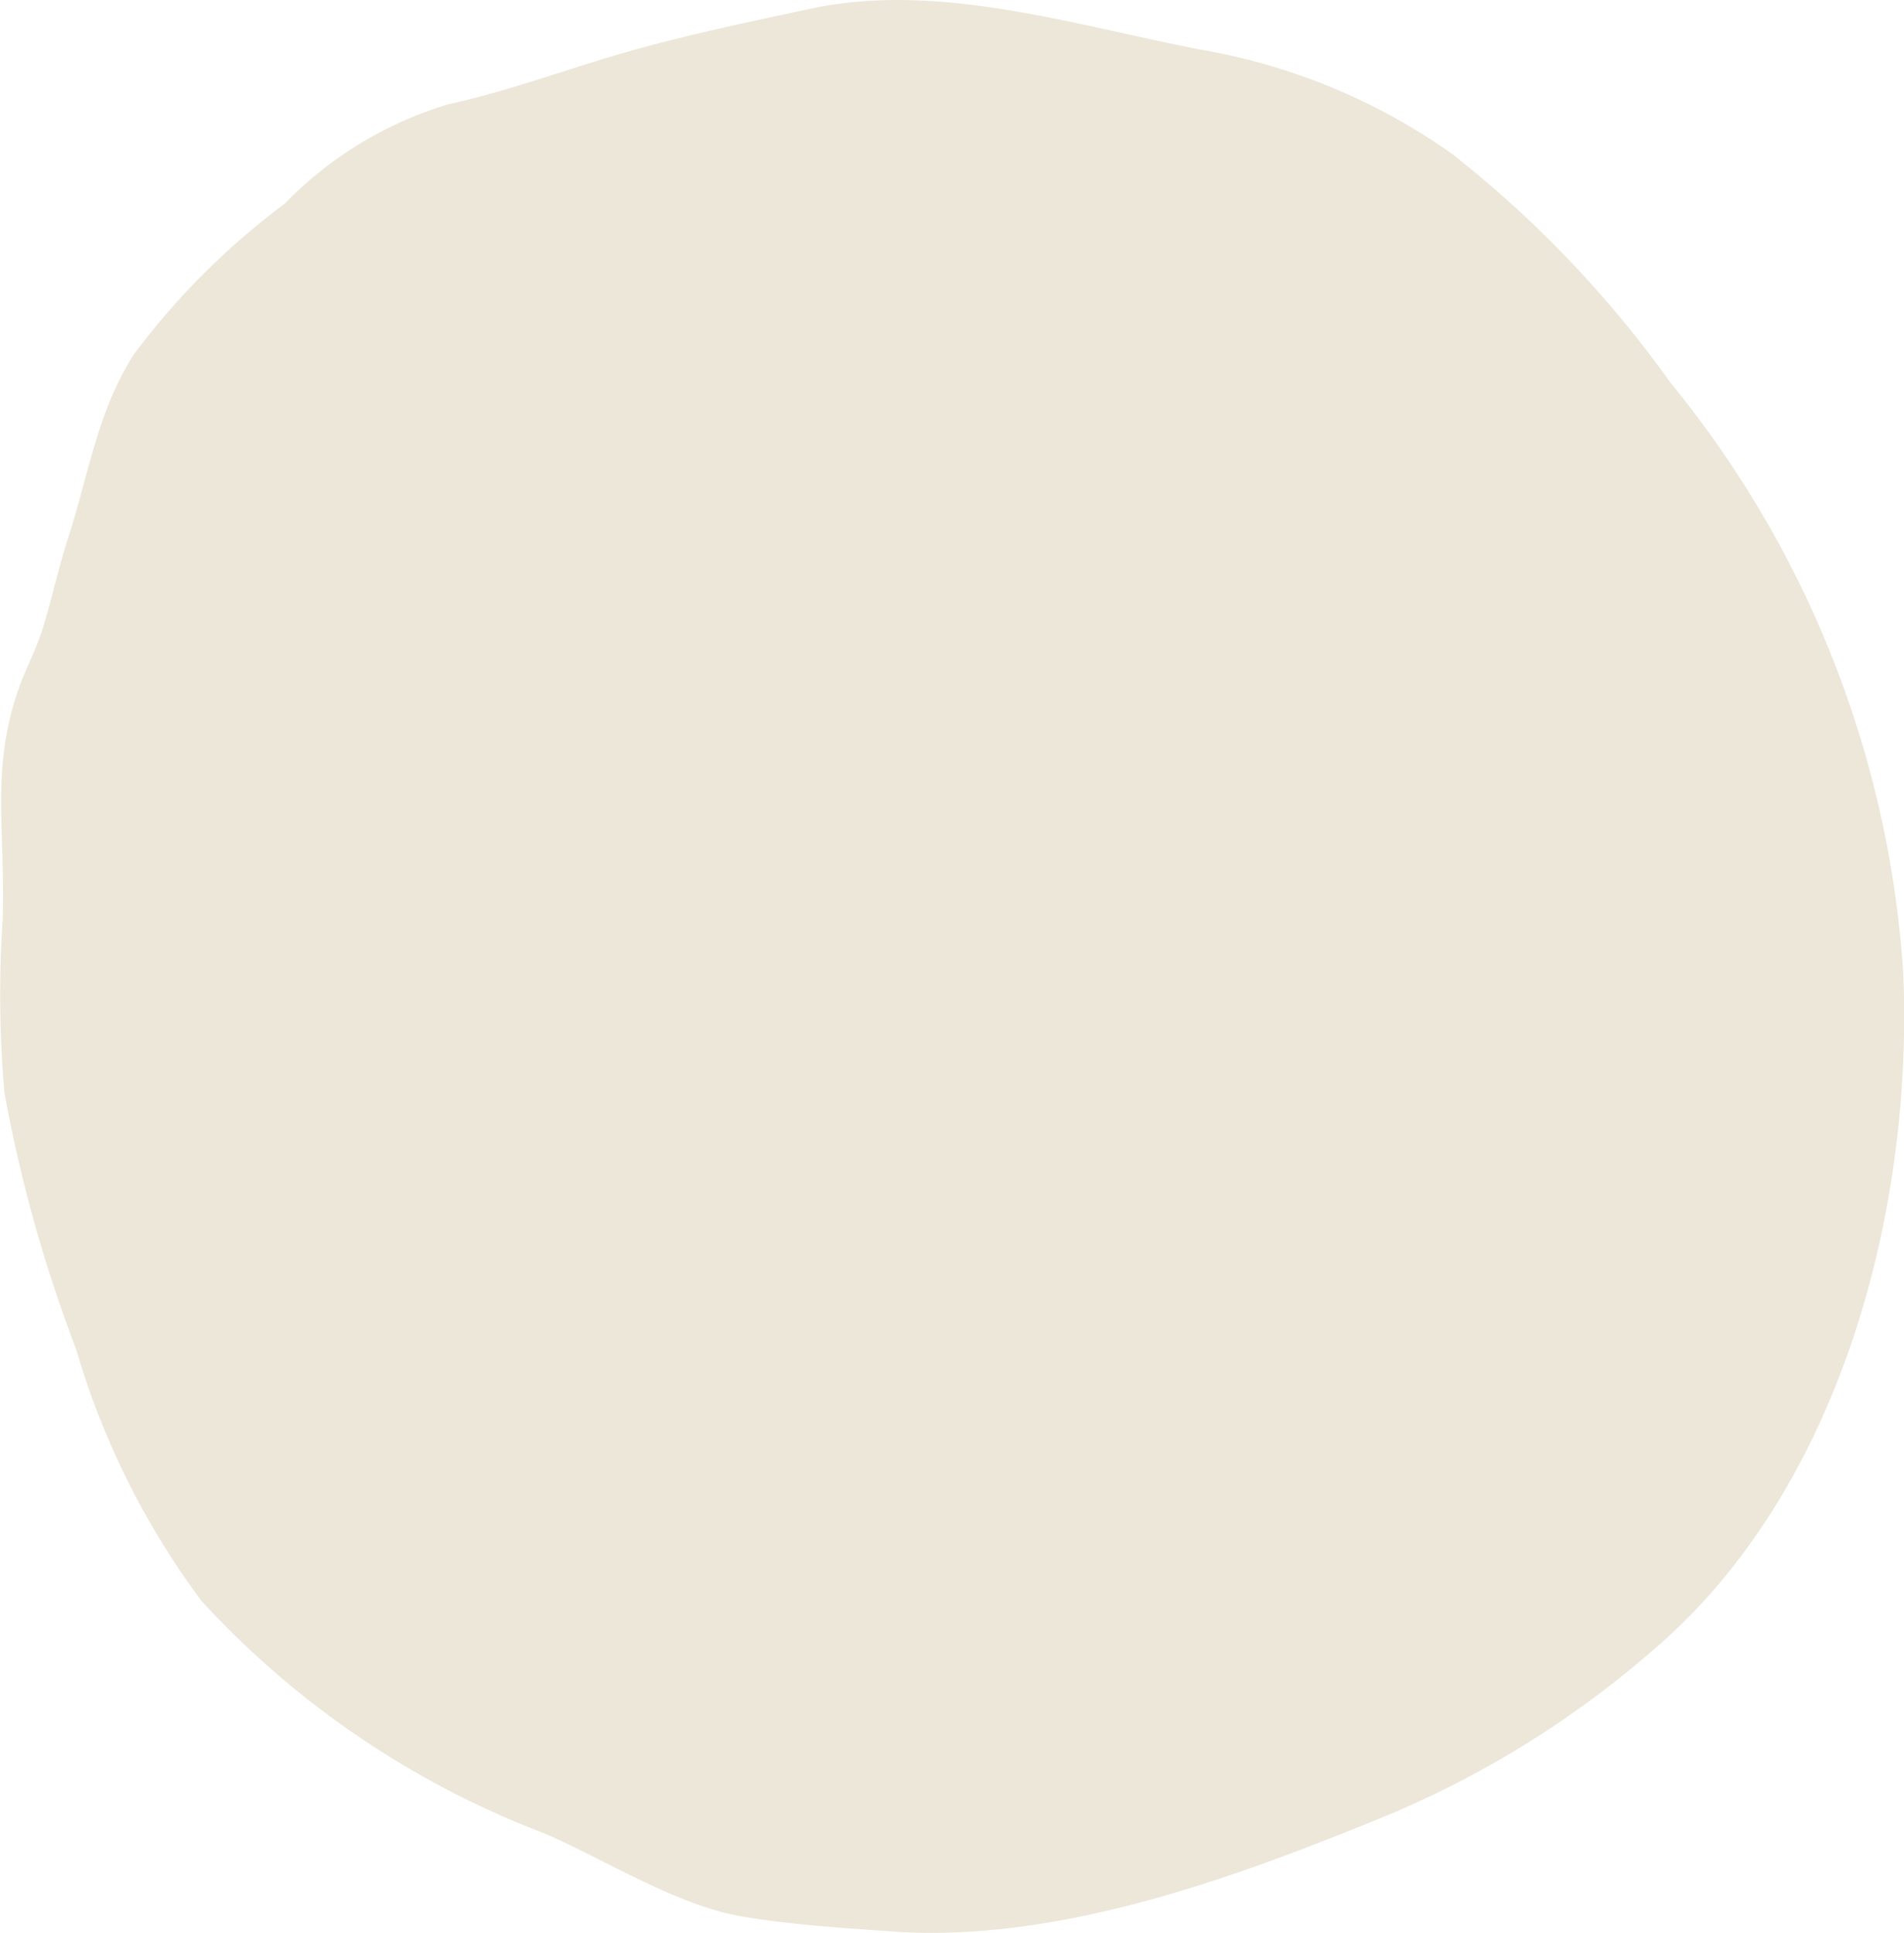 <svg xmlns="http://www.w3.org/2000/svg" width="50.919" height="51.69" viewBox="0 0 50.919 51.69"><defs><style>.a{fill:#ede7d9;}</style></defs><path class="a" d="M.071,24.6a30.368,30.368,0,0,0,.047,4.618,38.6,38.6,0,0,0,1.919,6.867,21.169,21.169,0,0,0,3.354,6.731,24.023,24.023,0,0,0,9.161,6.21c1.627.7,3.535,1.927,5.3,2.227,1.275.217,2.726.31,4.021.4,4.323.3,8.923-1.353,12.869-2.96a26.17,26.17,0,0,0,7.421-4.527c5.028-4.252,7.012-11.743,6.735-18.157a27.758,27.758,0,0,0-6.218-15.767A29.833,29.833,0,0,0,38.85,4.127a16.43,16.43,0,0,0-6.682-2.79C28.809.7,25.123-.507,21.676.233,20.1.571,18.443.915,16.83,1.371c-1.632.461-3.222,1.066-4.843,1.419A10.156,10.156,0,0,0,7.613,5.448,19.737,19.737,0,0,0,3.581,9.476c-.975,1.52-1.2,3.181-1.75,4.878-.263.814-.434,1.619-.681,2.433-.179.591-.484,1.129-.679,1.71C-.242,20.626.145,22.137.071,24.6Z"/></svg>